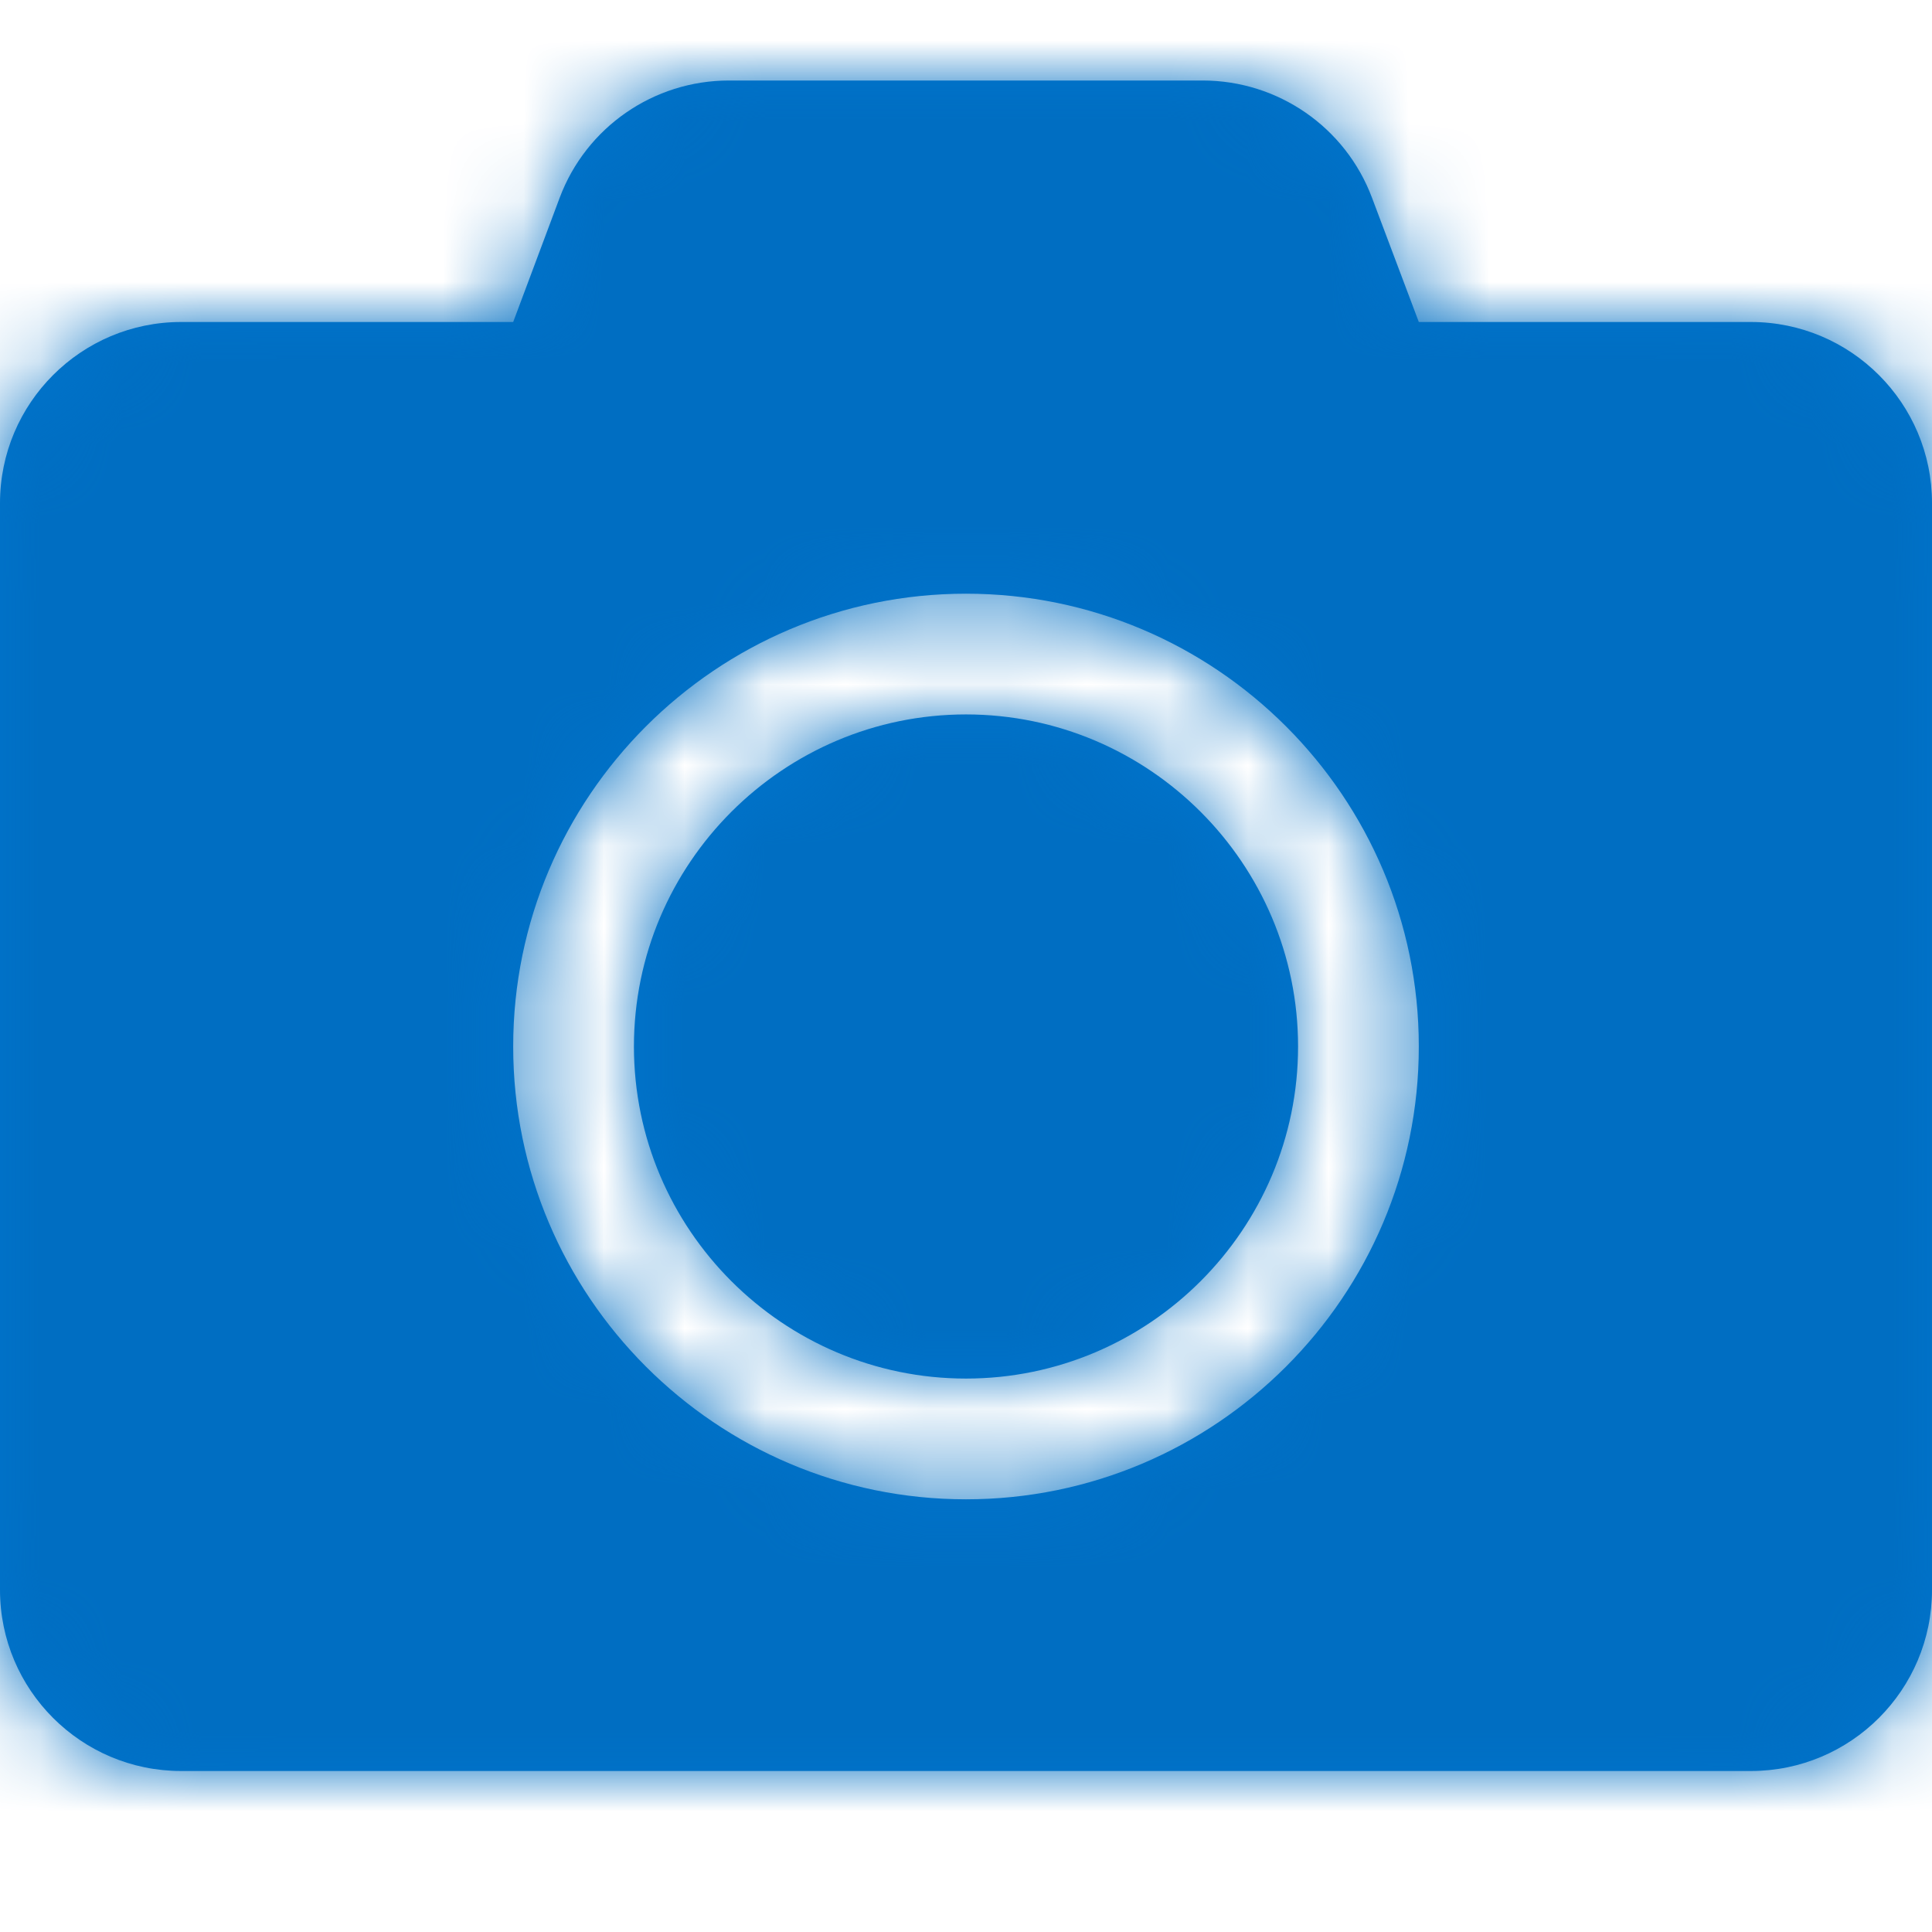 <?xml version="1.0" encoding="UTF-8"?>
<svg width="24px" height="24px" viewBox="0 0 24 24" version="1.1" xmlns="http://www.w3.org/2000/svg" xmlns:xlink="http://www.w3.org/1999/xlink">
    <!-- Generator: sketchtool 60.1 (101010) - https://sketch.com -->
    <title>0849F851-3804-4020-A563-ADC2CAA44EF7</title>
    <desc>Created with sketchtool.</desc>
    <defs>
        <path d="M16.125,13 C16.125,15.273 14.273,17.125 12,17.125 C9.727,17.125 7.875,15.273 7.875,13 C7.875,10.727 9.727,8.875 12,8.875 C14.273,8.875 16.125,10.727 16.125,13 M17.625,13 C17.625,9.897 15.103,7.375 12,7.375 C8.897,7.375 6.375,9.897 6.375,13 C6.375,16.103 8.897,18.625 12,18.625 C15.103,18.625 17.625,16.103 17.625,13 M24,6.25 L24,19.75 C24,20.992 22.992,22 21.75,22 L2.25,22 C1.008,22 0,20.992 0,19.75 L0,6.25 C0,5.008 1.008,4 2.25,4 L6.375,4 L6.952,2.458 C7.28,1.581 8.119,1 9.056,1 L14.939,1 C15.877,1 16.716,1.581 17.044,2.458 L17.625,4 L21.75,4 C22.992,4 24,5.008 24,6.25" id="path-1"></path>
    </defs>
    <g id="Asset-Artboard-Page" stroke="none" stroke-width="1" fill="none" fill-rule="evenodd">
        <g id="icon-/-camera">
            <g>
                <mask id="mask-2" fill="white">
                    <use xlink:href="#path-1"></use>
                </mask>
                <use id="Fill-1" fill="#0074CC" xlink:href="#path-1"></use>
                <g id="Color-/-brand-/-darkblue-Color-/-ui-/-blue" mask="url(#mask-2)" fill="#006EC2">
                    <rect id="Color-/-ui-/-blue" x="0" y="0" width="24" height="24"></rect>
                </g>
            </g>
        </g>
    </g>
</svg>